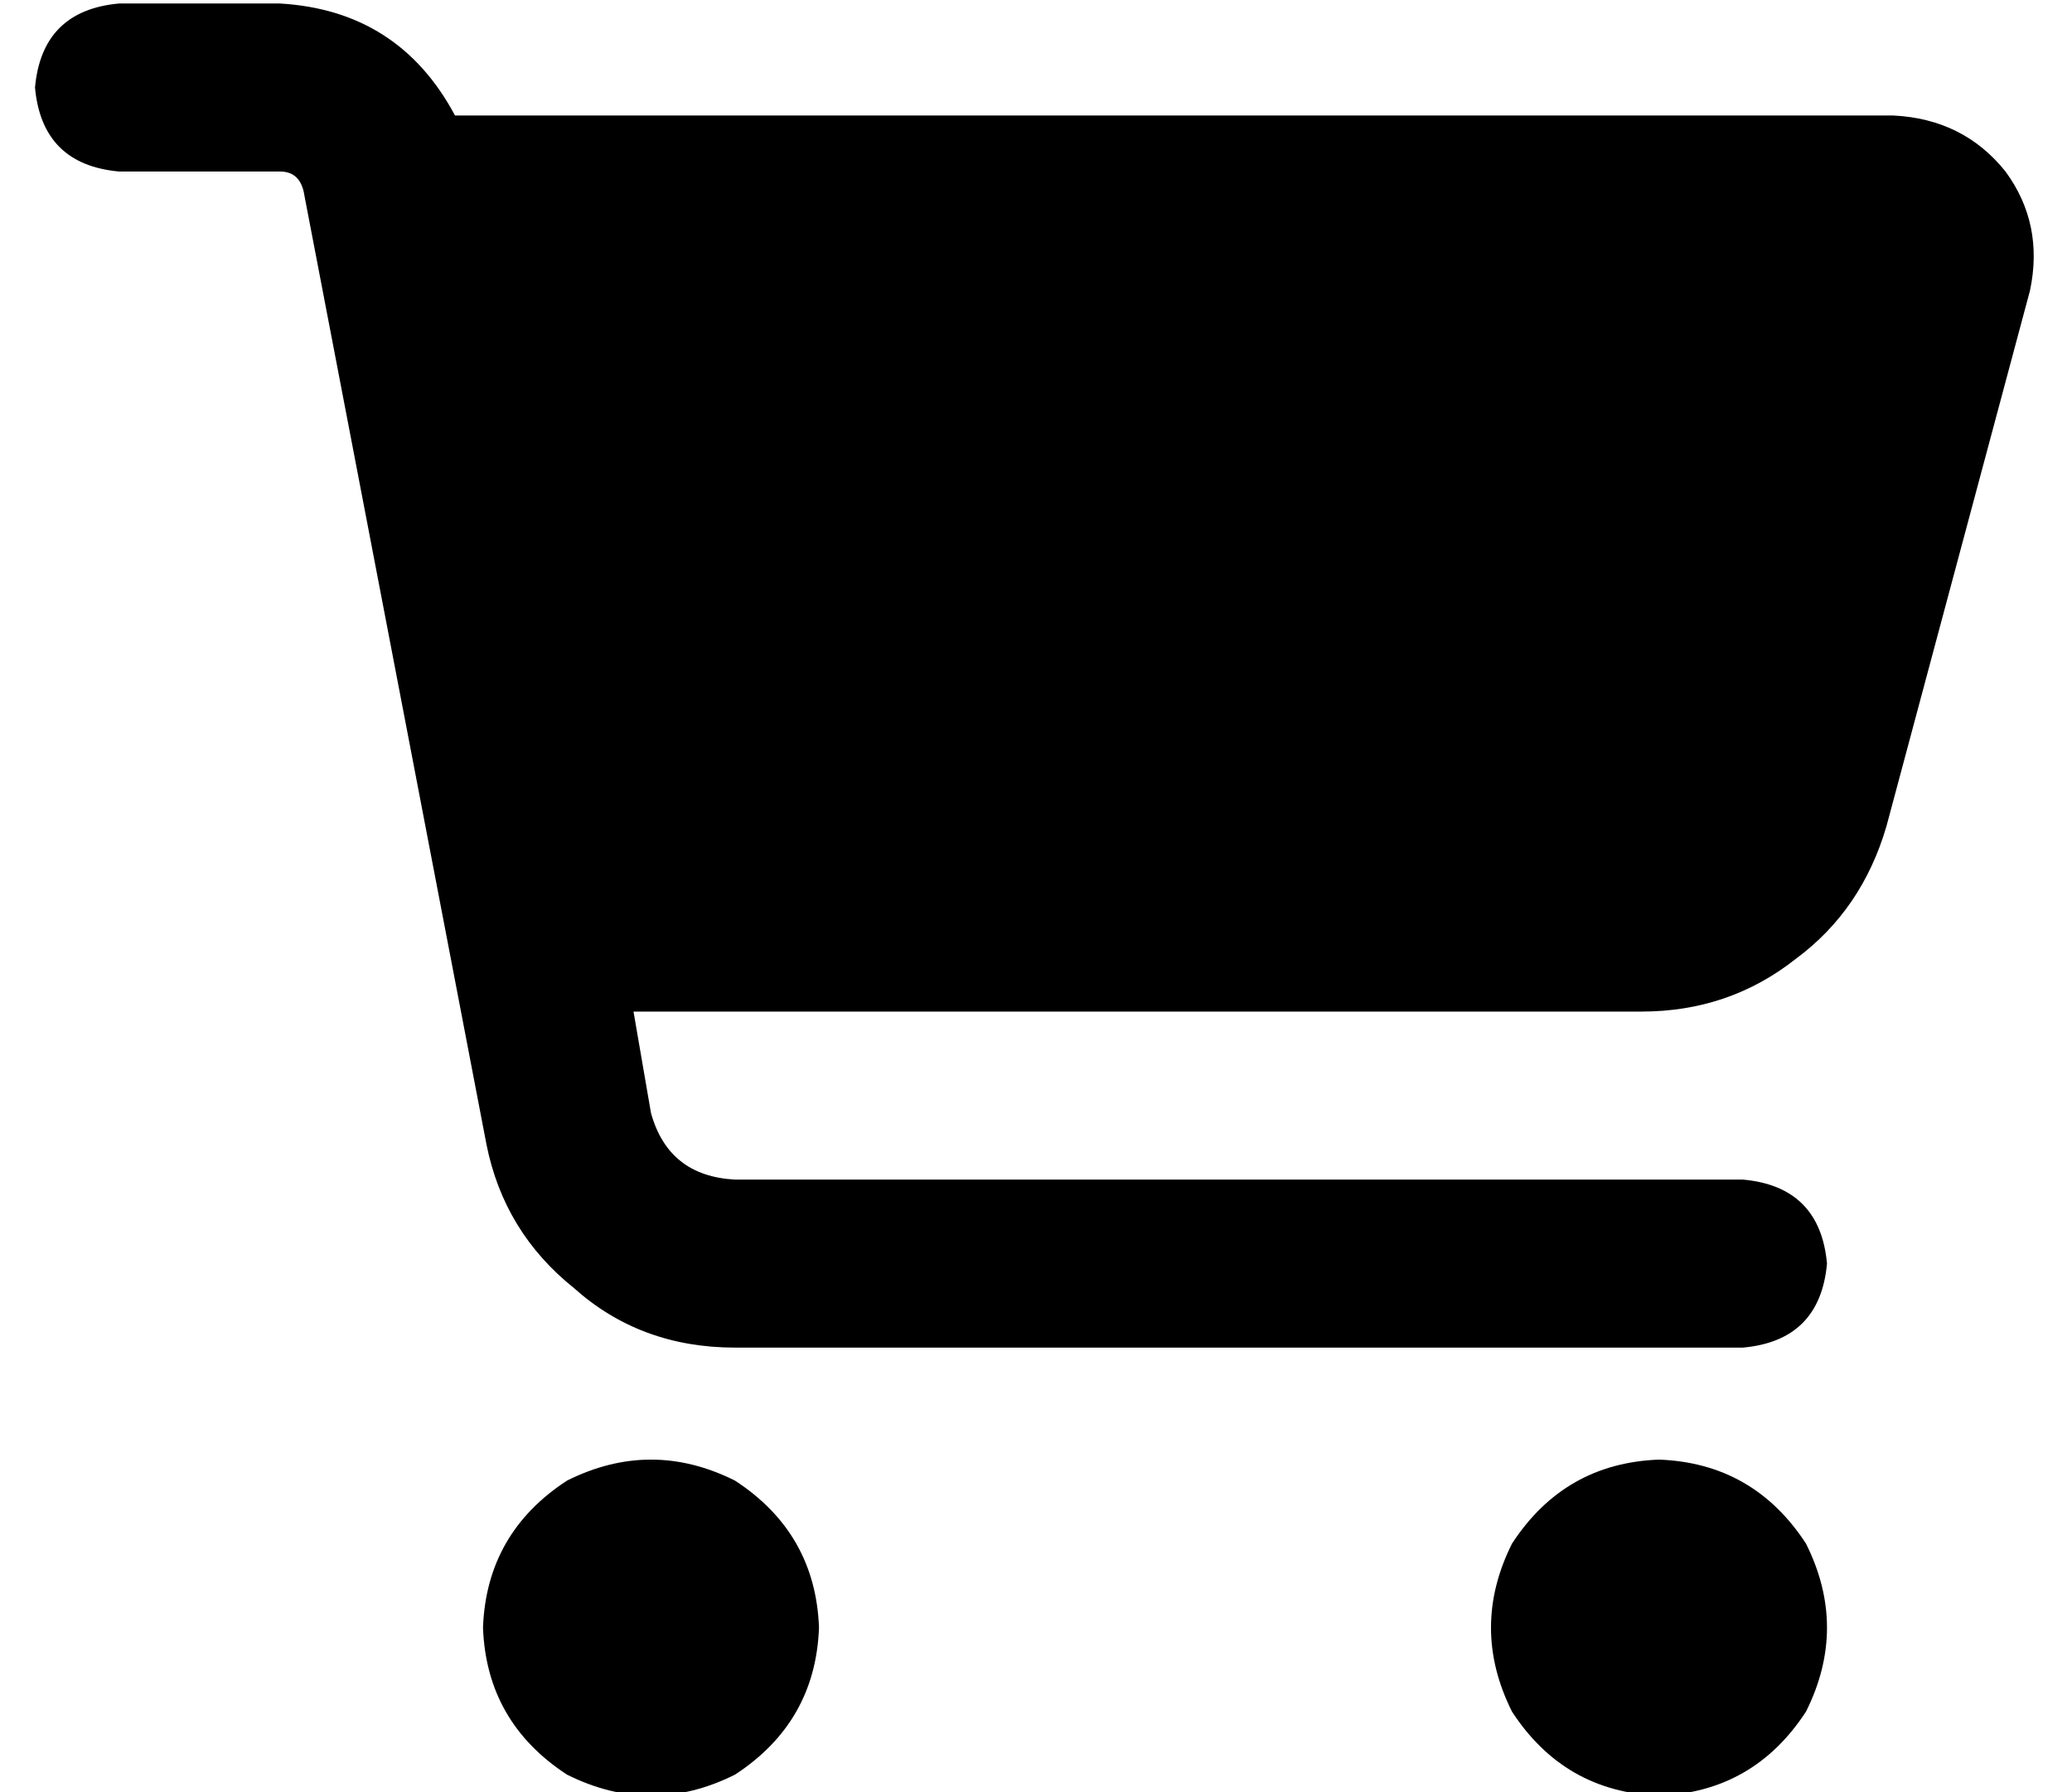 <?xml version="1.0" standalone="no"?>
<!DOCTYPE svg PUBLIC "-//W3C//DTD SVG 1.1//EN" "http://www.w3.org/Graphics/SVG/1.1/DTD/svg11.dtd" >
<svg xmlns="http://www.w3.org/2000/svg" xmlns:xlink="http://www.w3.org/1999/xlink" version="1.1" viewBox="-10 -40 592 512">
   <path fill="currentColor"
d="M0 -15q2 -22 24 -24h46v0q34 2 50 32h411v0q20 1 32 16q11 15 7 34l-41 153v0q-7 24 -26 38q-19 15 -44 15h-288v0l5 29v0q5 18 24 19h288v0q22 2 24 24q-2 22 -24 24h-288v0q-27 0 -46 -17q-20 -16 -25 -41l-52 -271v0q-1 -7 -7 -7h-46v0q-22 -2 -24 -24v0zM128 425
q1 -27 24 -42q24 -12 48 0q23 15 24 42q-1 27 -24 42q-24 12 -48 0q-23 -15 -24 -42v0zM464 377q27 1 42 24q12 24 0 48q-15 23 -42 24q-27 -1 -42 -24q-12 -24 0 -48q15 -23 42 -24v0z" />
</svg>
